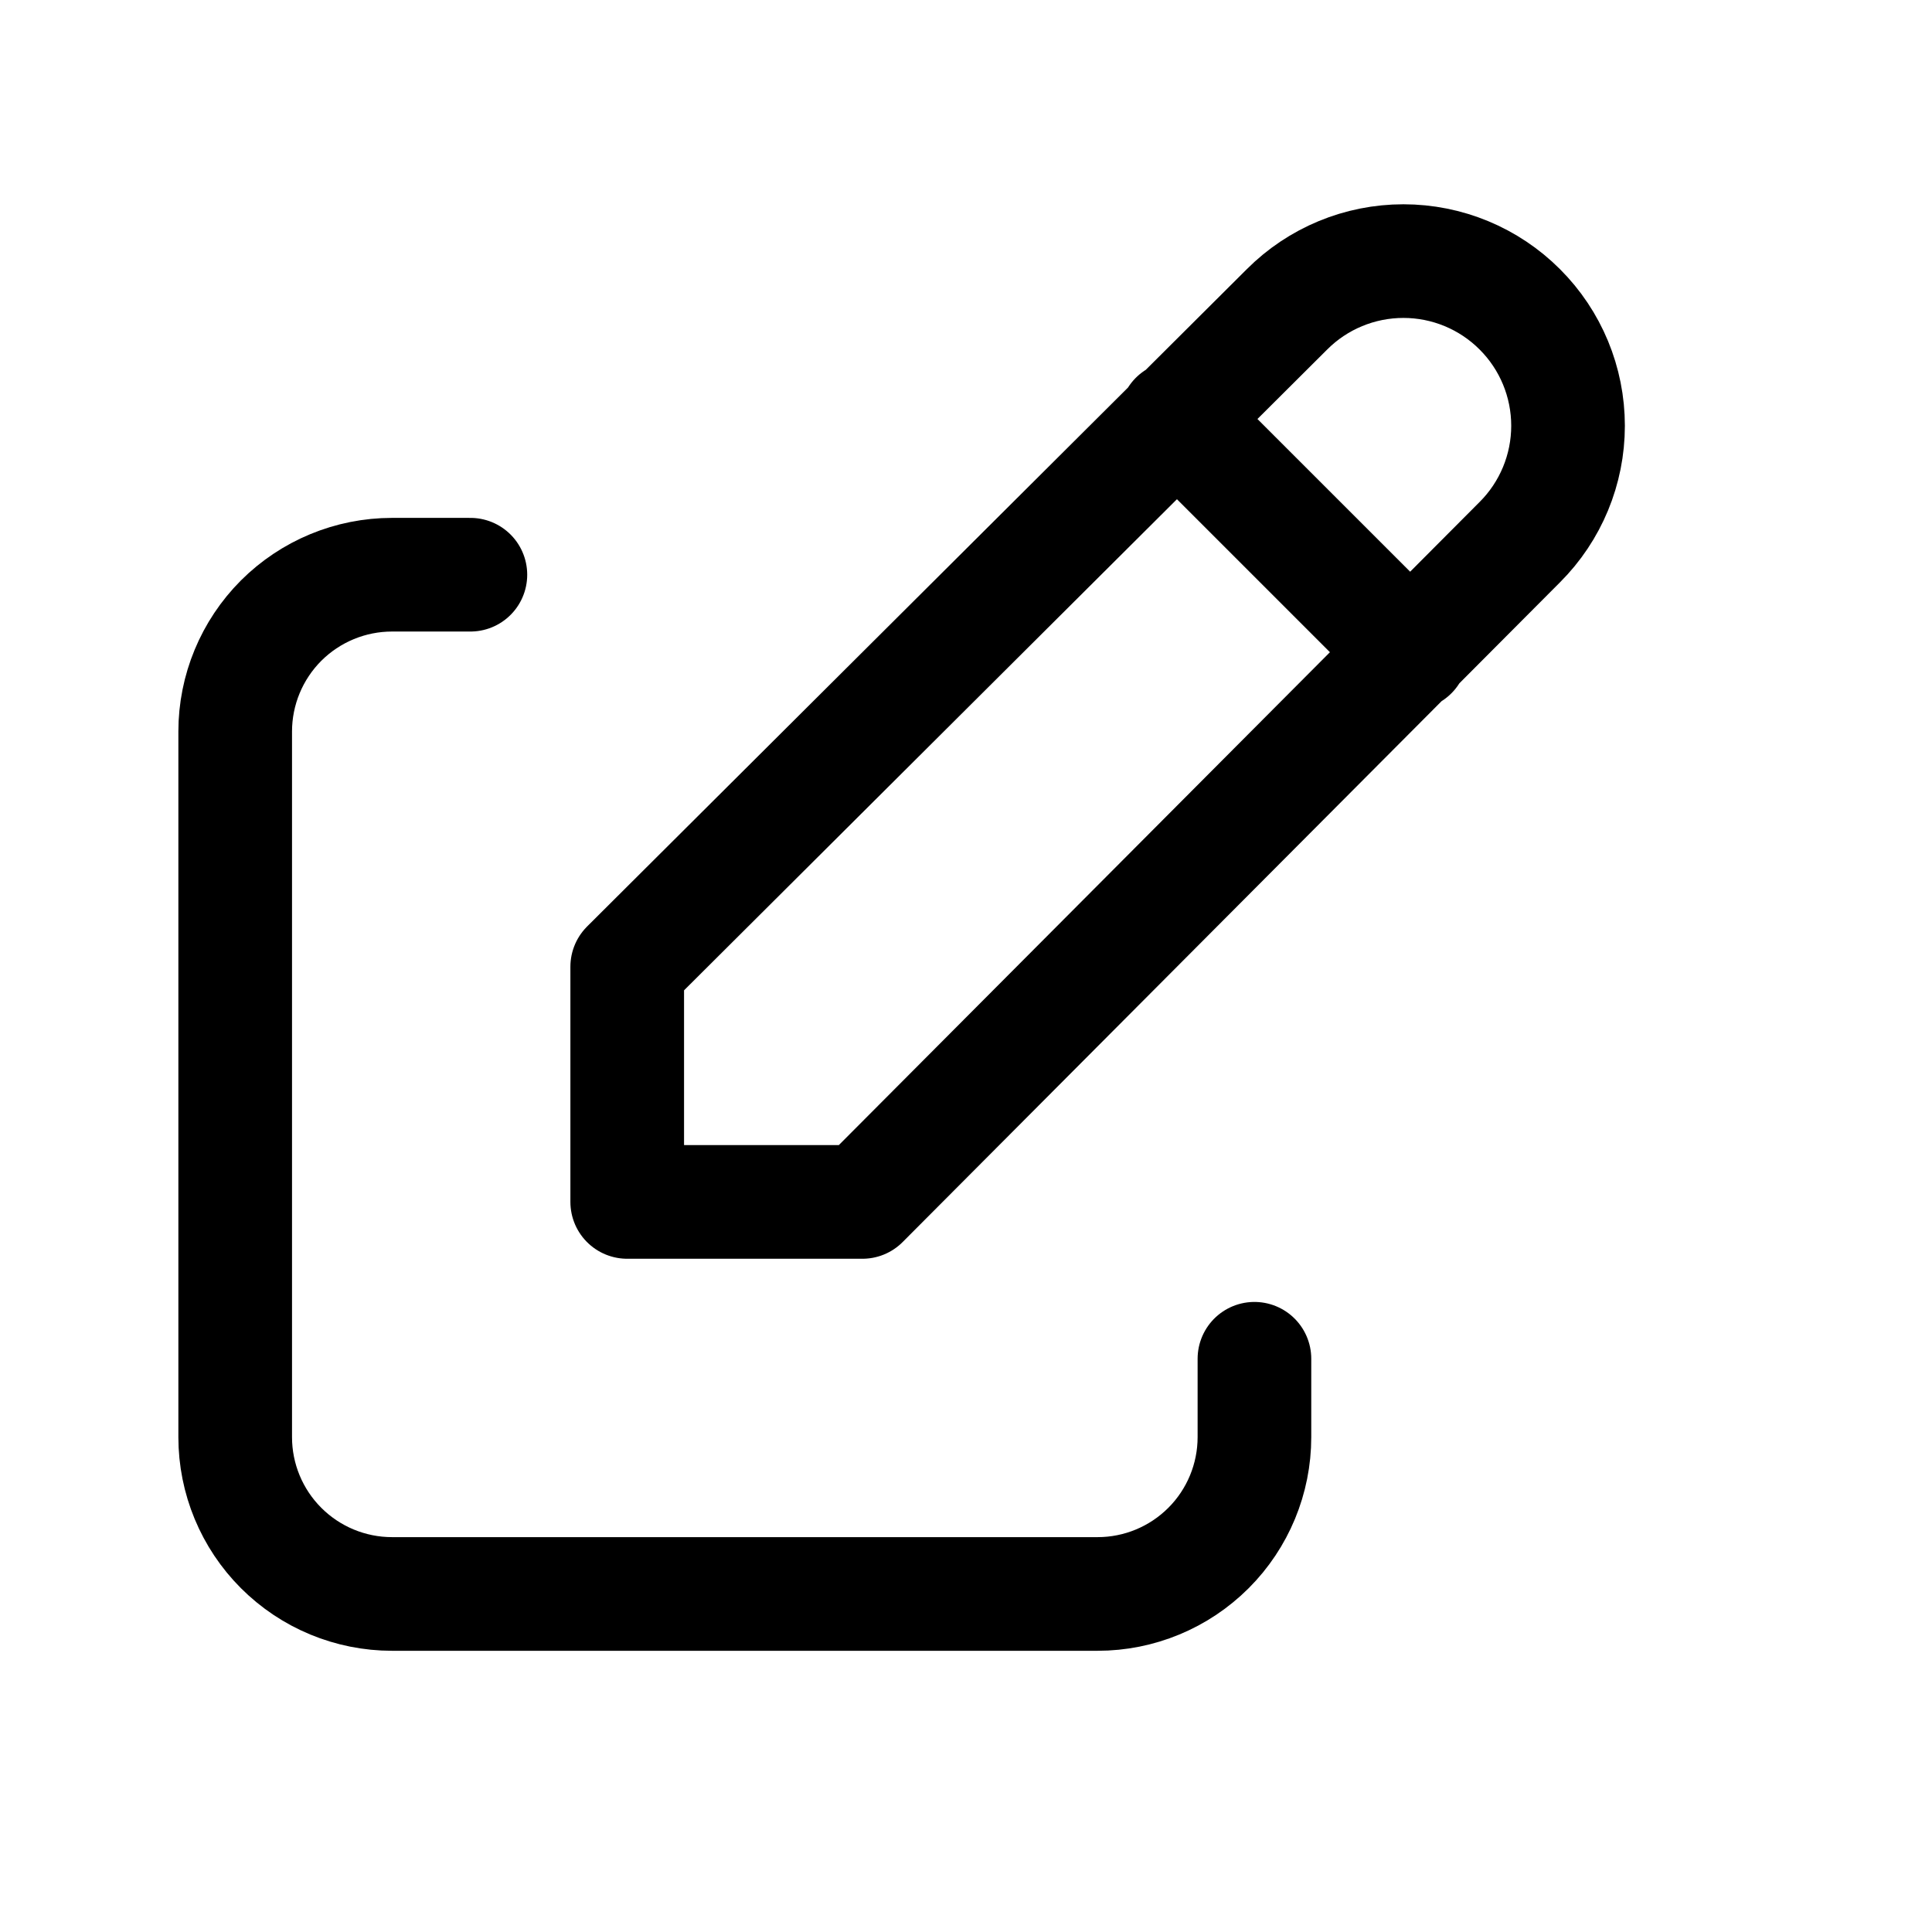 <svg width="34" height="34" viewBox="0 0 34 34" fill="none" xmlns="http://www.w3.org/2000/svg">
<path d="M8.278 10.114H6.899C6.167 10.114 5.465 10.405 4.947 10.922C4.43 11.44 4.139 12.142 4.139 12.874V25.291C4.139 26.023 4.43 26.725 4.947 27.242C5.465 27.76 6.167 28.051 6.899 28.051H19.317C20.048 28.051 20.75 27.76 21.268 27.242C21.785 26.725 22.076 26.023 22.076 25.291V23.912" stroke="black" stroke-width="2" stroke-linecap="round" stroke-linejoin="round"/>
<path d="M20.696 7.355L24.835 11.494M26.746 9.541C27.29 8.998 27.595 8.261 27.595 7.493C27.595 6.724 27.29 5.987 26.746 5.444C26.203 4.9 25.466 4.595 24.698 4.595C23.929 4.595 23.192 4.9 22.649 5.444L11.038 17.013V21.152H15.177L26.746 9.541Z" stroke="black" stroke-width="2" stroke-linecap="round" stroke-linejoin="round"/>
</svg>
